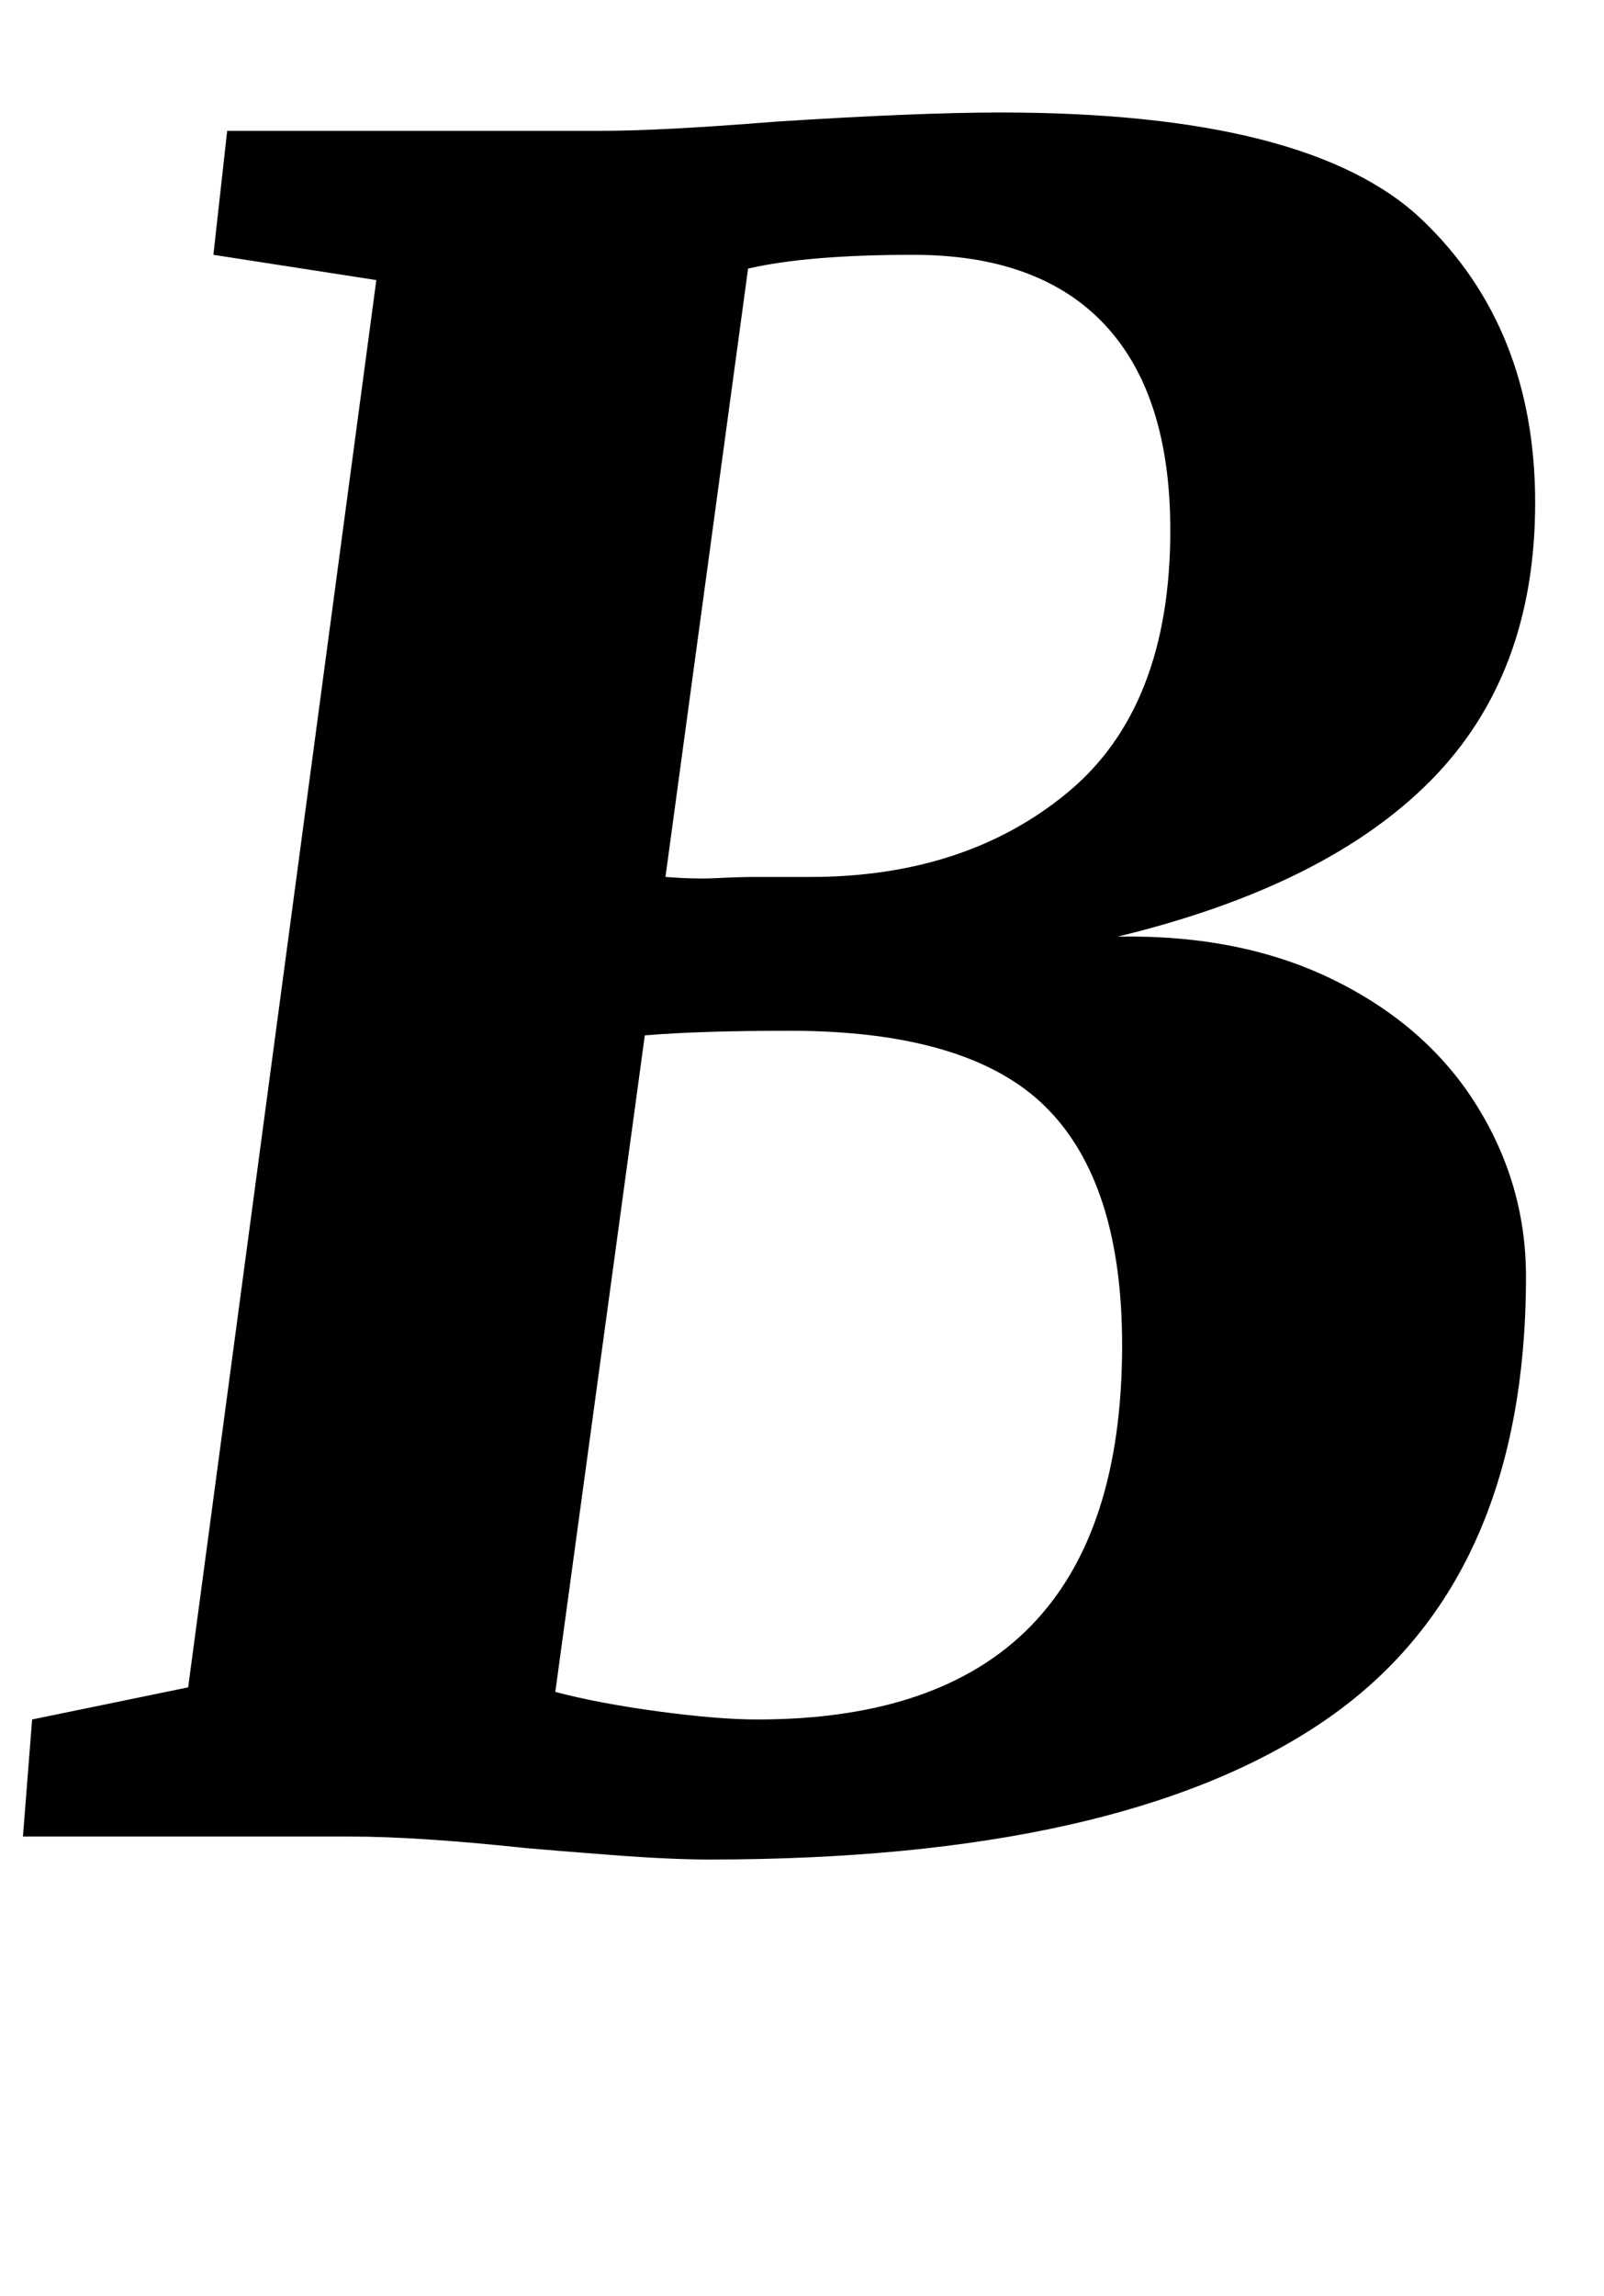 <?xml version="1.0" standalone="no"?>
<!DOCTYPE svg PUBLIC "-//W3C//DTD SVG 1.1//EN" "http://www.w3.org/Graphics/SVG/1.1/DTD/svg11.dtd" >
<svg xmlns="http://www.w3.org/2000/svg" xmlns:xlink="http://www.w3.org/1999/xlink" version="1.1" viewBox="-15 0 699 1000">
  <g transform="matrix(1 0 0 -1 0 800)">
   <path fill="currentColor"
d="M323 747q62 4 98 4q135 0 184 -47t49 -123q0 -75 -45.5 -121t-136.5 -68q54 1 94.5 -19t62 -54.5t21.5 -74.5q0 -134 -88.5 -194t-267.5 -60q-17 0 -43 2t-37 3q-47 5 -76 5h-143l4 51l68 14l82 613l-71 11l6 54h163q26 0 76 4zM297.5 417.5q9.5 0.5 16.5 0.5h24
q68 0 112.5 37t44.5 114q0 59 -28.5 89.5t-83.5 30.5q-46 0 -72 -6l-36 -265q13 -1 22.5 -0.5zM272 54.5q26 -3.5 43 -3.5q159 0 159 163q0 71 -33.5 104t-111.5 33q-39 0 -63 -2l-39 -286q19 -5 45 -8.5zM346 826q-25 23 -25 51q0 39 27 65.5t69 26.5q35 0 59 -21.5
t24 -49.5q0 -41 -26.5 -68t-73.5 -27q-29 0 -54 23z" />
  </g>

</svg>
